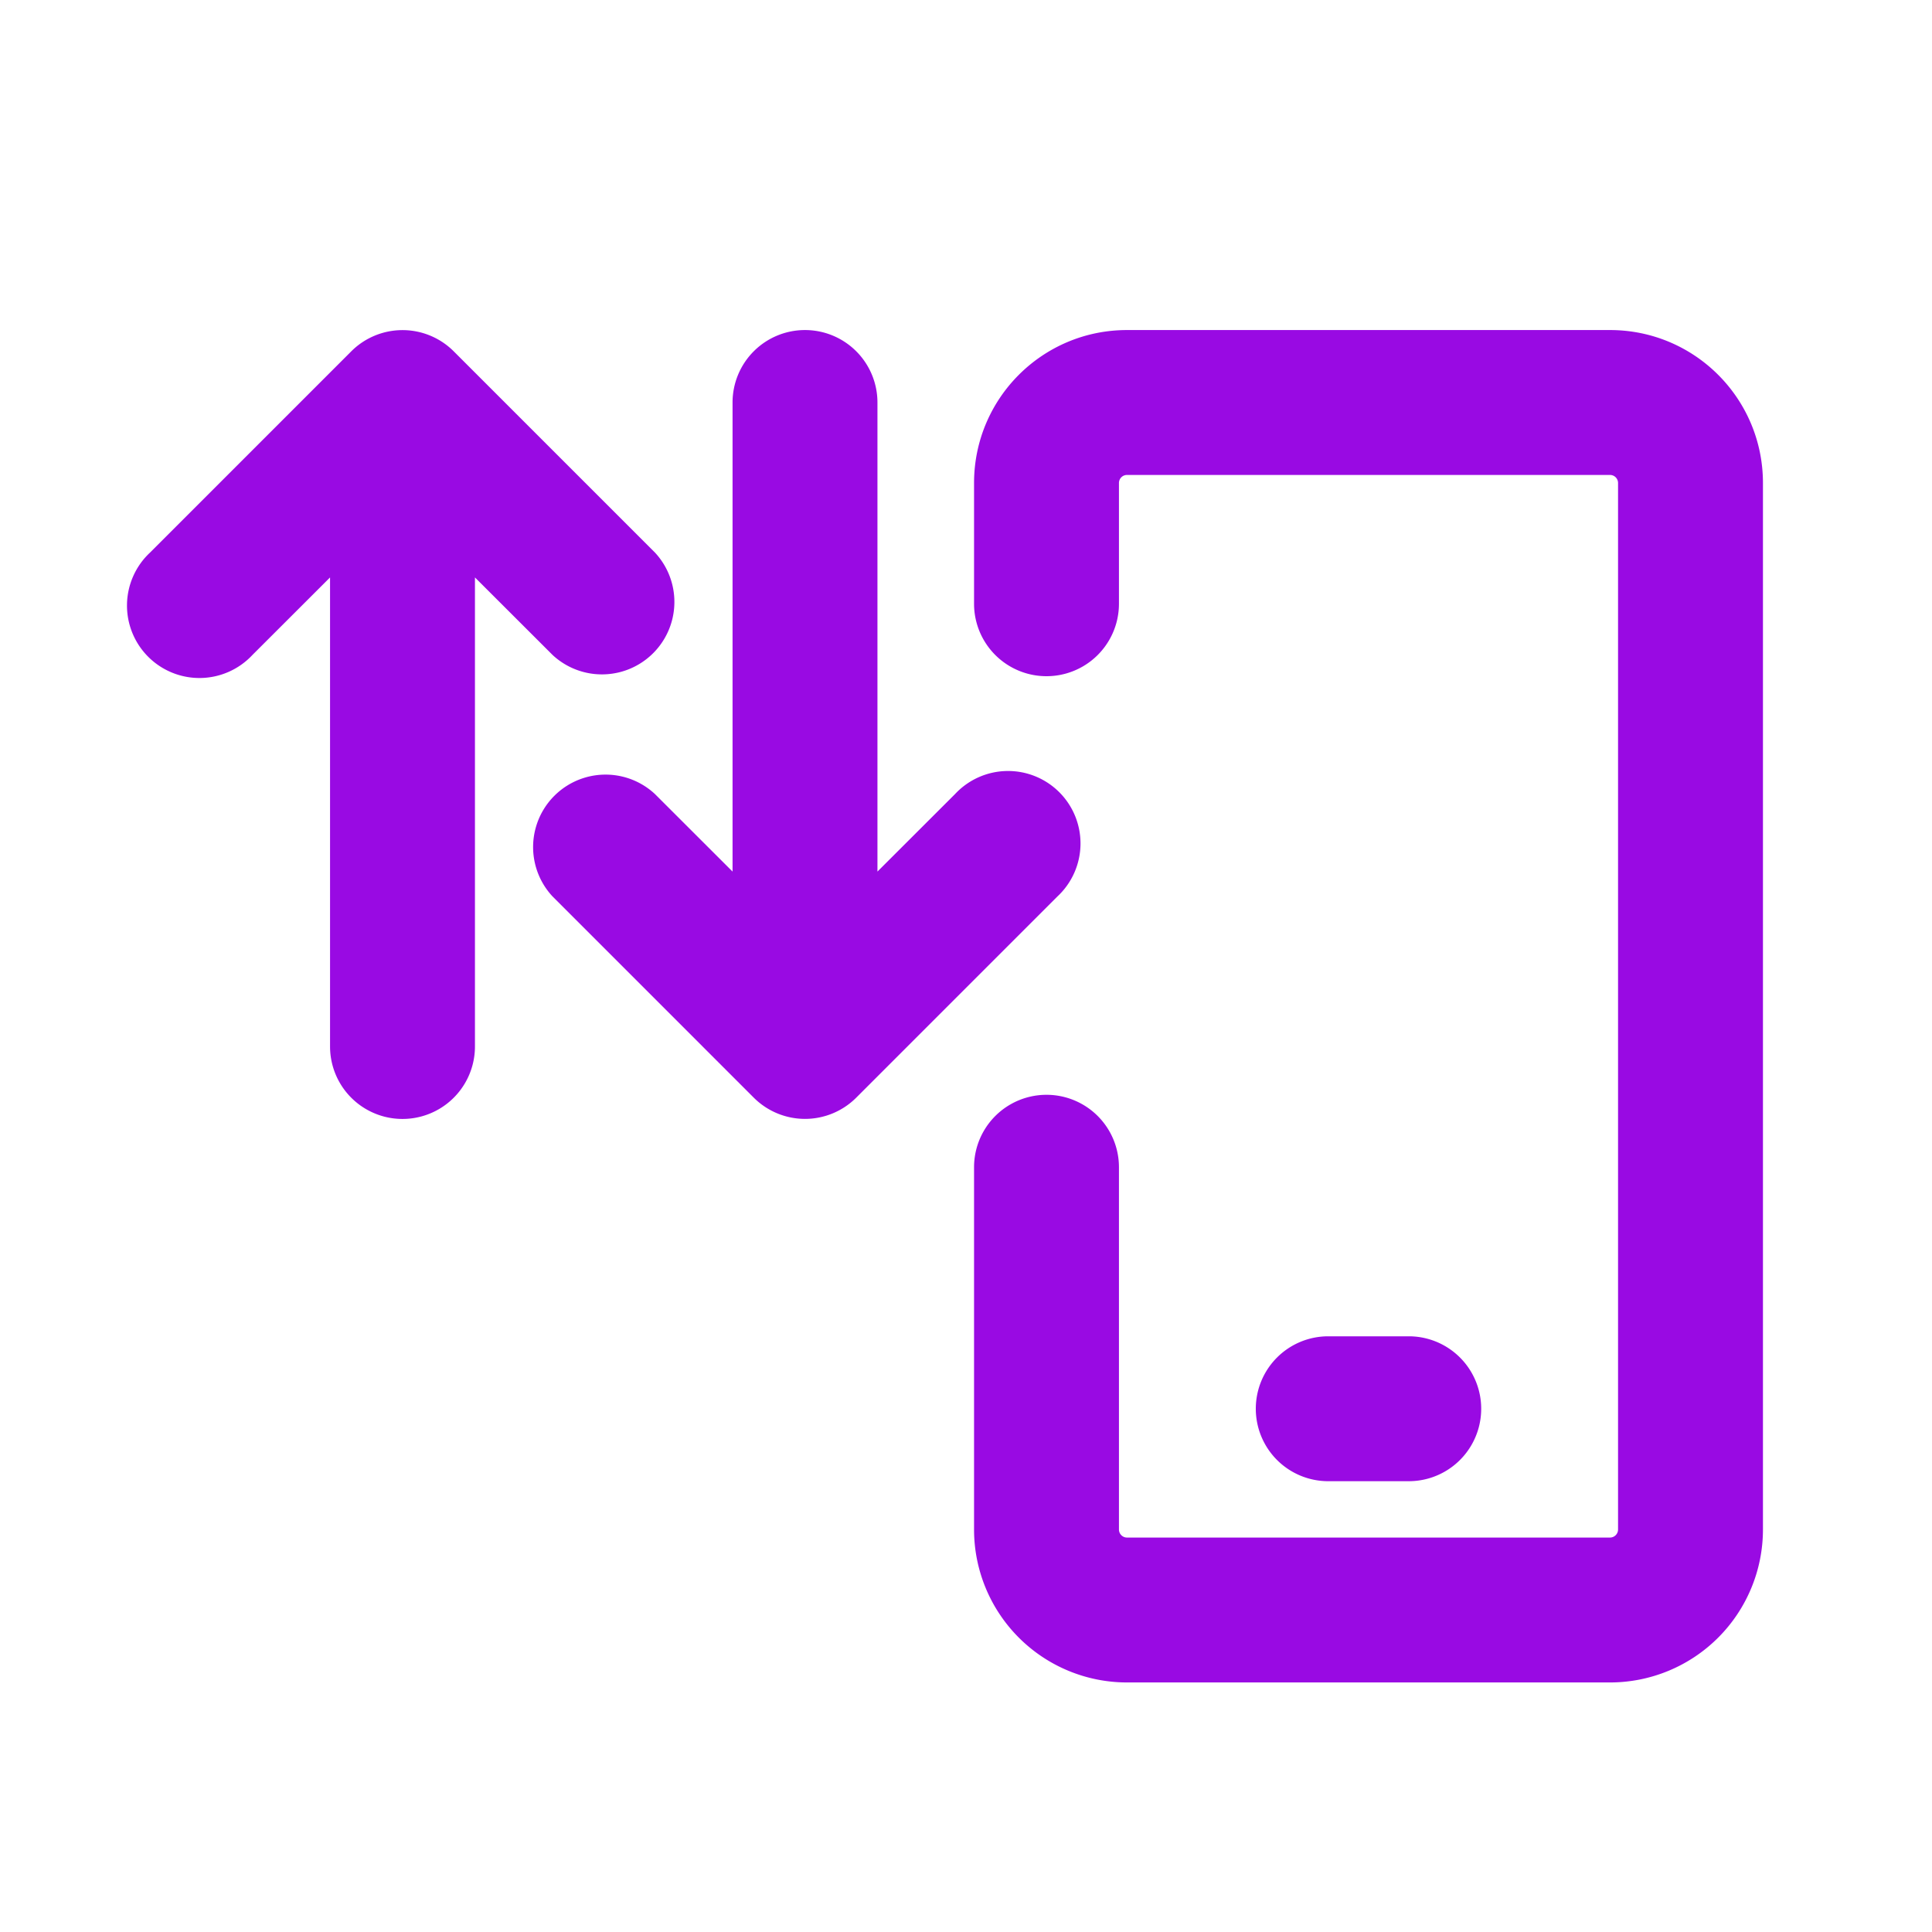 <?xml version="1.0" encoding="UTF-8"?>
<svg xmlns="http://www.w3.org/2000/svg" fill="none" viewBox="0 0 24 24"><path fill="#1E1E20" fill-rule="evenodd" d="M12.1 6c0-1.05.85-1.9 1.9-1.9h6c1.05 0 1.9.85 1.9 1.9v13a1.9 1.9 0 0 1-1.9 1.9h-6a1.9 1.9 0 0 1-1.9-1.9v-4.5a.9.9 0 1 1 1.8 0V19a.1.1 0 0 0 .1.1h6a.1.1 0 0 0 .1-.1V6a.1.1 0 0 0-.1-.1h-6a.1.1 0 0 0-.1.1v1.5a.9.9 0 0 1-1.8 0V6zM10 4.1a.9.9 0 0 1 .9.9v5.827l.964-.963a.9.9 0 1 1 1.272 1.272l-2.5 2.5a.9.9 0 0 1-1.272 0l-2.5-2.5a.9.9 0 0 1 1.272-1.272l.964.963V5a.9.9 0 0 1 .9-.9zm-5.636.264a.9.9 0 0 1 1.272 0l2.5 2.5a.9.9 0 0 1-1.272 1.272L5.9 7.173V13a.9.9 0 1 1-1.8 0V7.173l-.964.963a.9.9 0 1 1-1.272-1.272l2.5-2.5zM15.6 17.5a.9.9 0 0 1 .9-.9h1a.9.9 0 1 1 0 1.8h-1a.9.9 0 0 1-.9-.9z" clip-rule="evenodd" style="fill: #990ae3;"/></svg>
